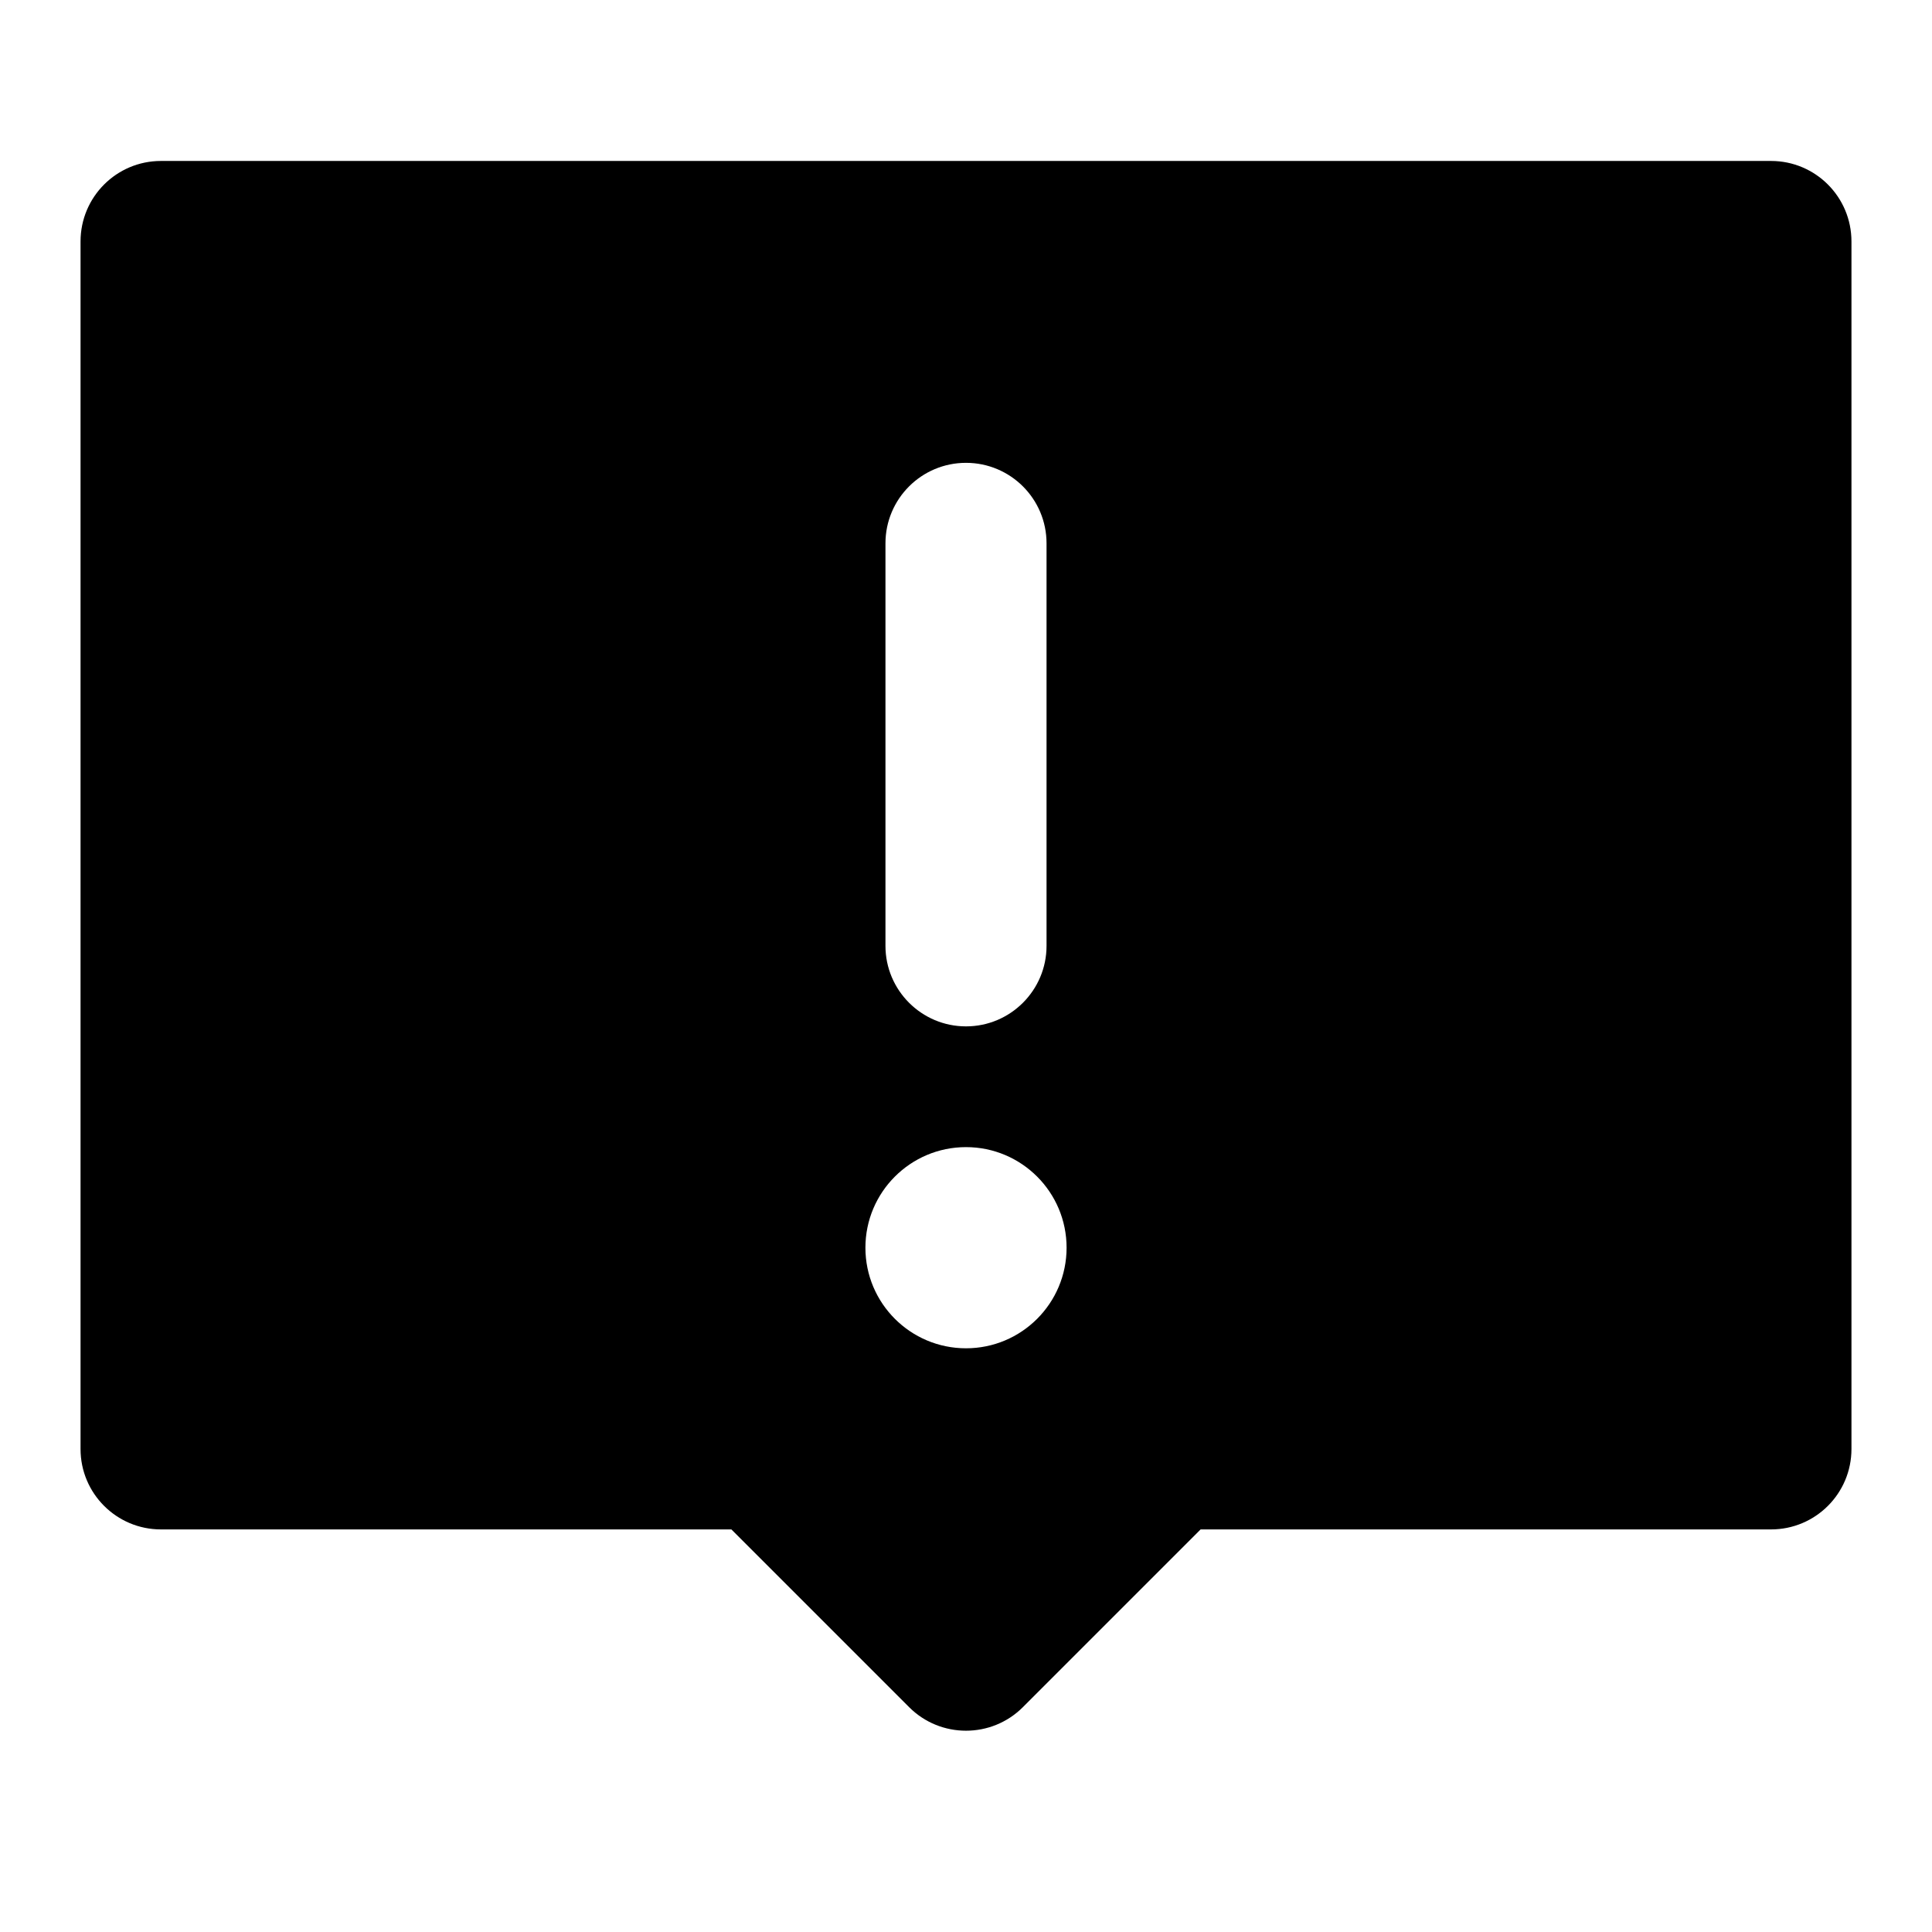 <svg width="16" height="16" viewBox="0 0 16 16" fill="none" xmlns="http://www.w3.org/2000/svg">
<path fill-rule="evenodd" clip-rule="evenodd" d="M1.333 1.333C0.965 1.333 0.667 1.631 0.667 2V12C0.667 12.368 0.965 12.666 1.333 12.666H6.057L7.529 14.138C7.789 14.398 8.211 14.398 8.471 14.138L9.943 12.666H14.667C15.035 12.666 15.333 12.368 15.333 12V2C15.333 1.631 15.035 1.333 14.667 1.333H1.333ZM8 3.833C8.368 3.833 8.667 4.131 8.667 4.5V7.833C8.667 8.201 8.368 8.5 8 8.5C7.632 8.5 7.333 8.201 7.333 7.833V4.5C7.333 4.131 7.632 3.833 8 3.833ZM8.833 10.333C8.833 10.793 8.46 11.166 8 11.166C7.54 11.166 7.167 10.793 7.167 10.333C7.167 9.873 7.54 9.5 8 9.5C8.46 9.5 8.833 9.873 8.833 10.333Z" fill="currentColor"/>
</svg>
